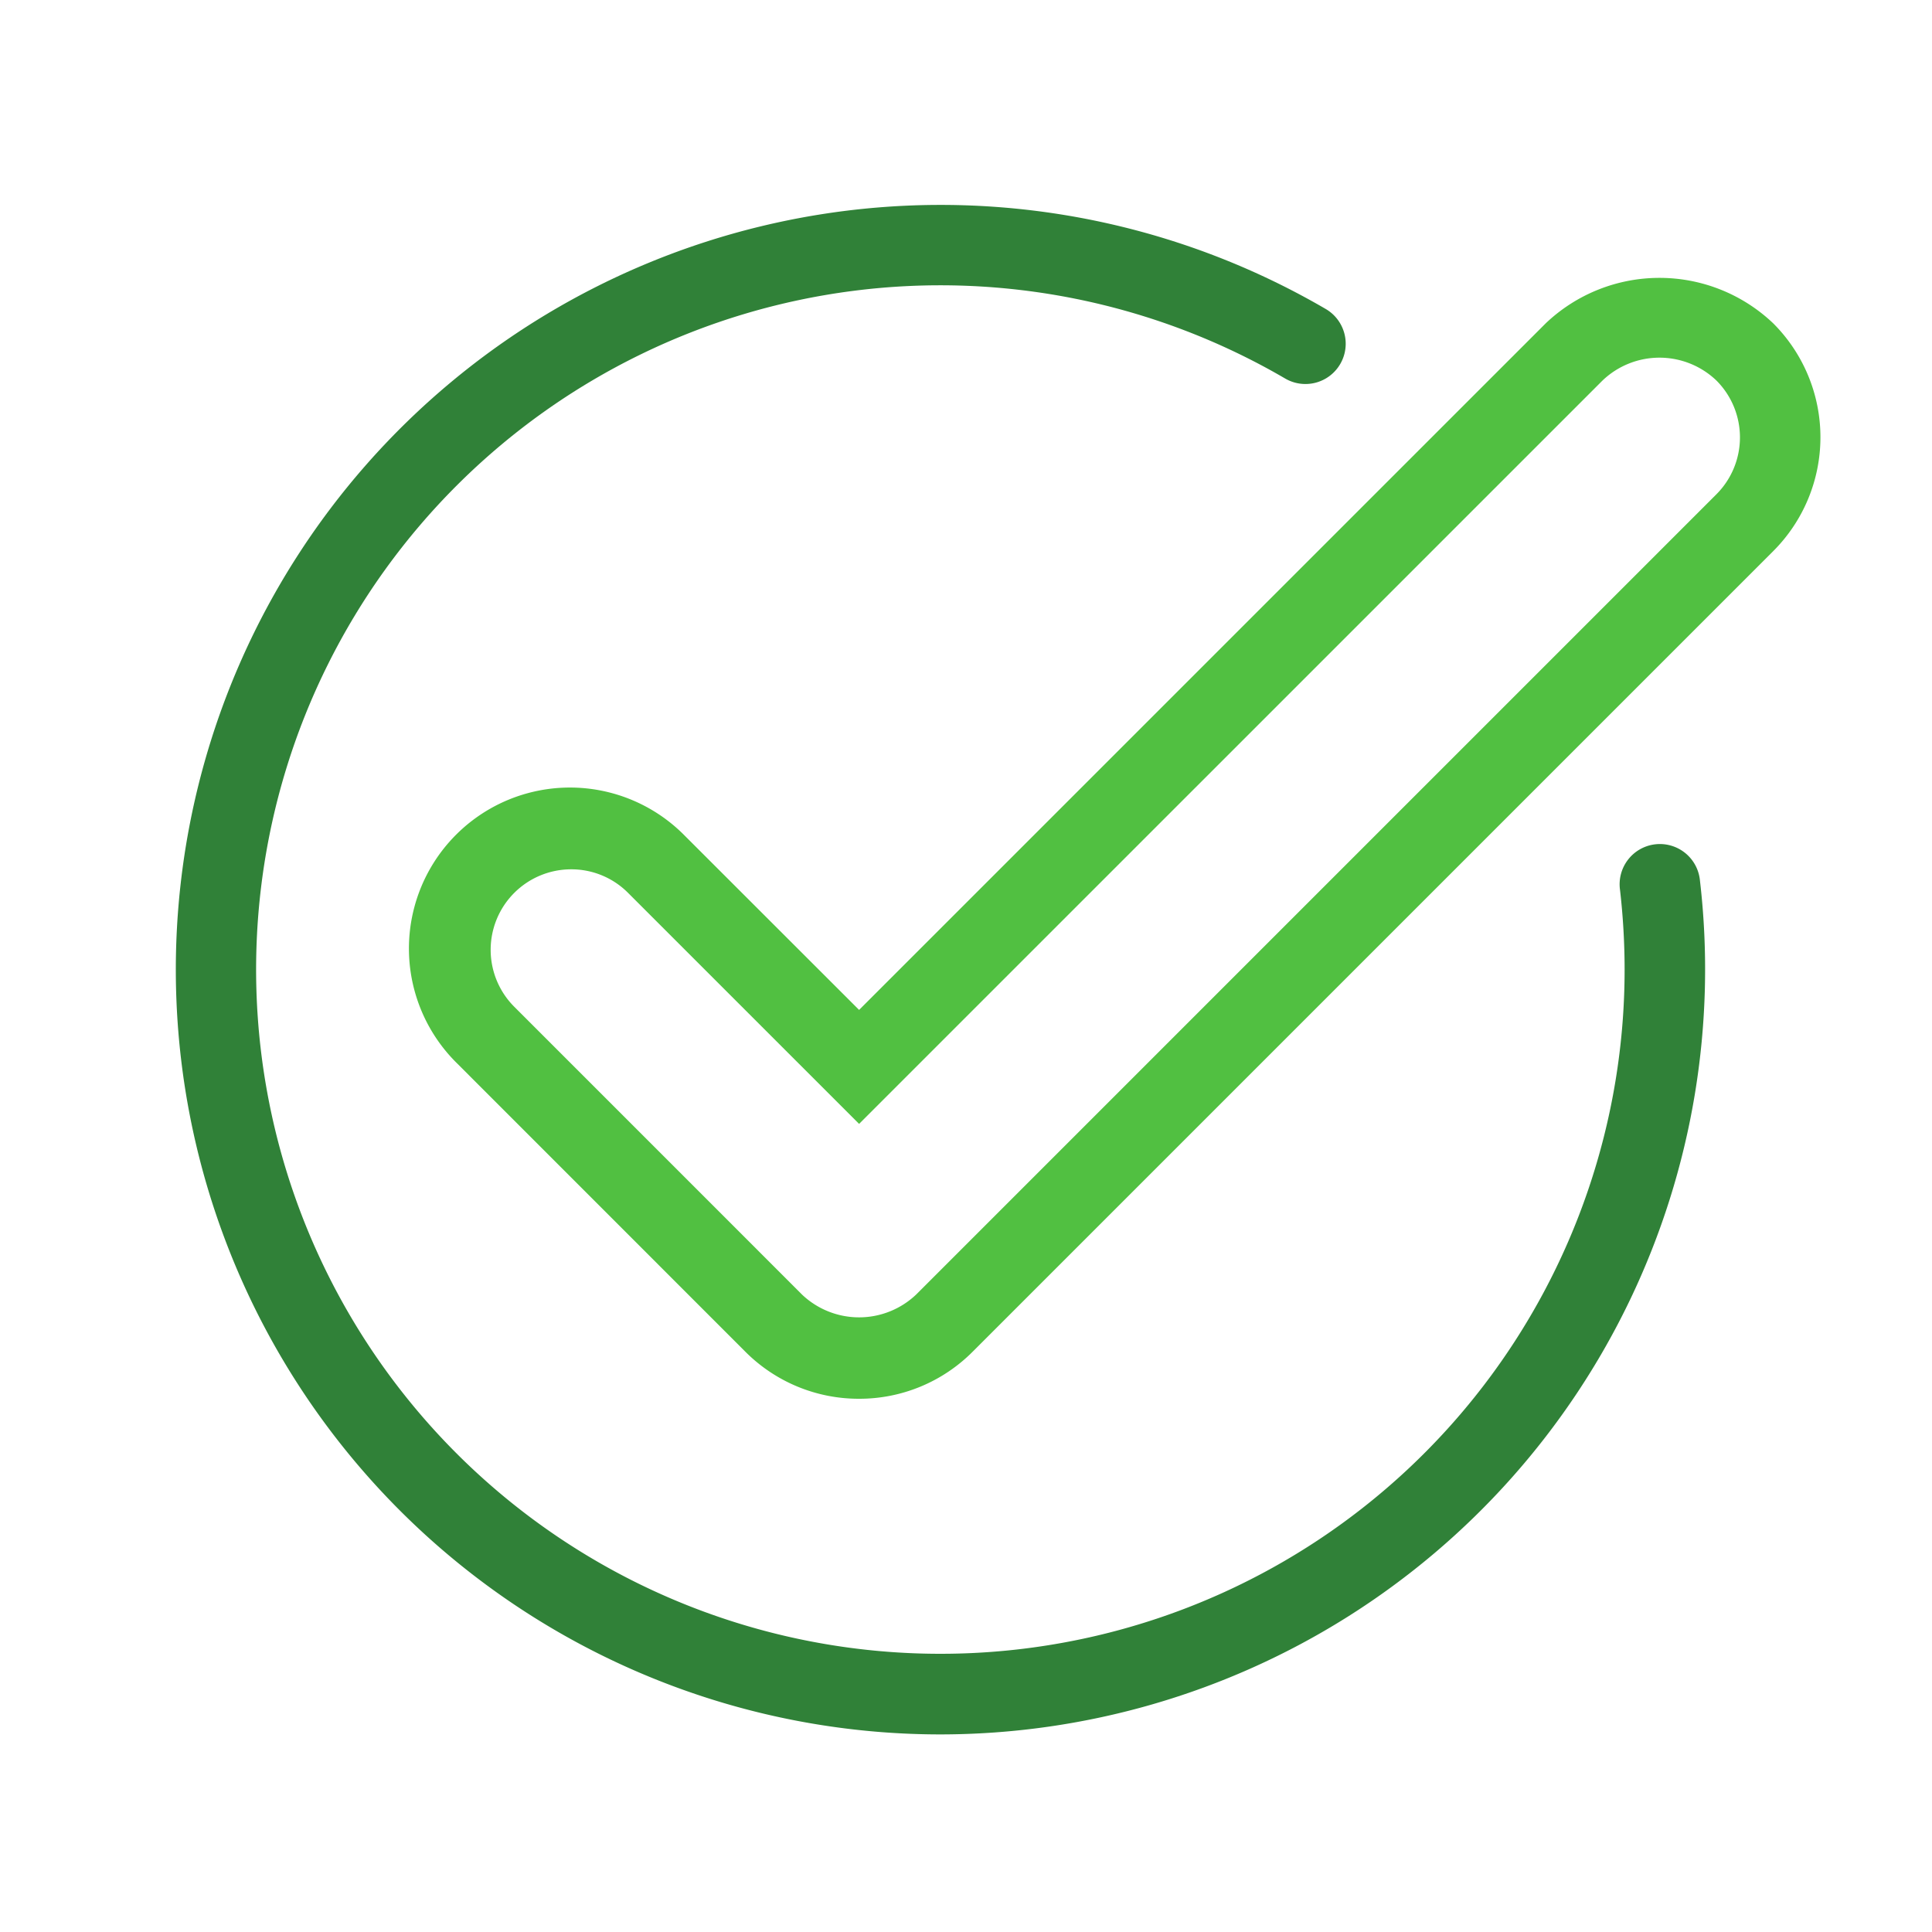 <svg id="check" xmlns="http://www.w3.org/2000/svg" width="48" height="48" viewBox="0 0 48 48">
  <rect id="Rectangle_866" data-name="Rectangle 866" width="48" height="48" fill="none"/>
  <g id="Group_9676" data-name="Group 9676" transform="translate(-165.637 -311.909)">
    <path id="Path_60619" data-name="Path 60619" d="M186.981,346.661a3.977,3.977,0,0,1-2.829-1.172L177,338.335a4,4,0,1,1,5.657-5.656L186.981,337l17.057-17.056a4.1,4.1,0,0,1,5.656,0,4,4,0,0,1,0,5.656l-19.885,19.885A3.971,3.971,0,0,1,186.981,346.661Zm-7.154-13.154a2,2,0,0,0-1.414,3.414l7.153,7.154a2.058,2.058,0,0,0,2.829,0L208.28,324.19a2,2,0,0,0,0-2.828,2.047,2.047,0,0,0-2.828,0l-18.471,18.47-5.739-5.739A1.987,1.987,0,0,0,179.827,333.507Z" fill="#51c041"/>
  </g>
  <g id="Group_9677" data-name="Group 9677" transform="translate(-165.637 -311.909)">
    <path id="Path_60620" data-name="Path 60620" d="M189,355a19,19,0,1,1,9.575-35.414,1,1,0,1,1-1.009,1.727A17,17,0,1,0,206,336a17.4,17.4,0,0,0-.114-1.981,1,1,0,1,1,1.986-.231A19.01,19.01,0,0,1,189,355Z" fill="#308138"/>
  </g>
</svg>
